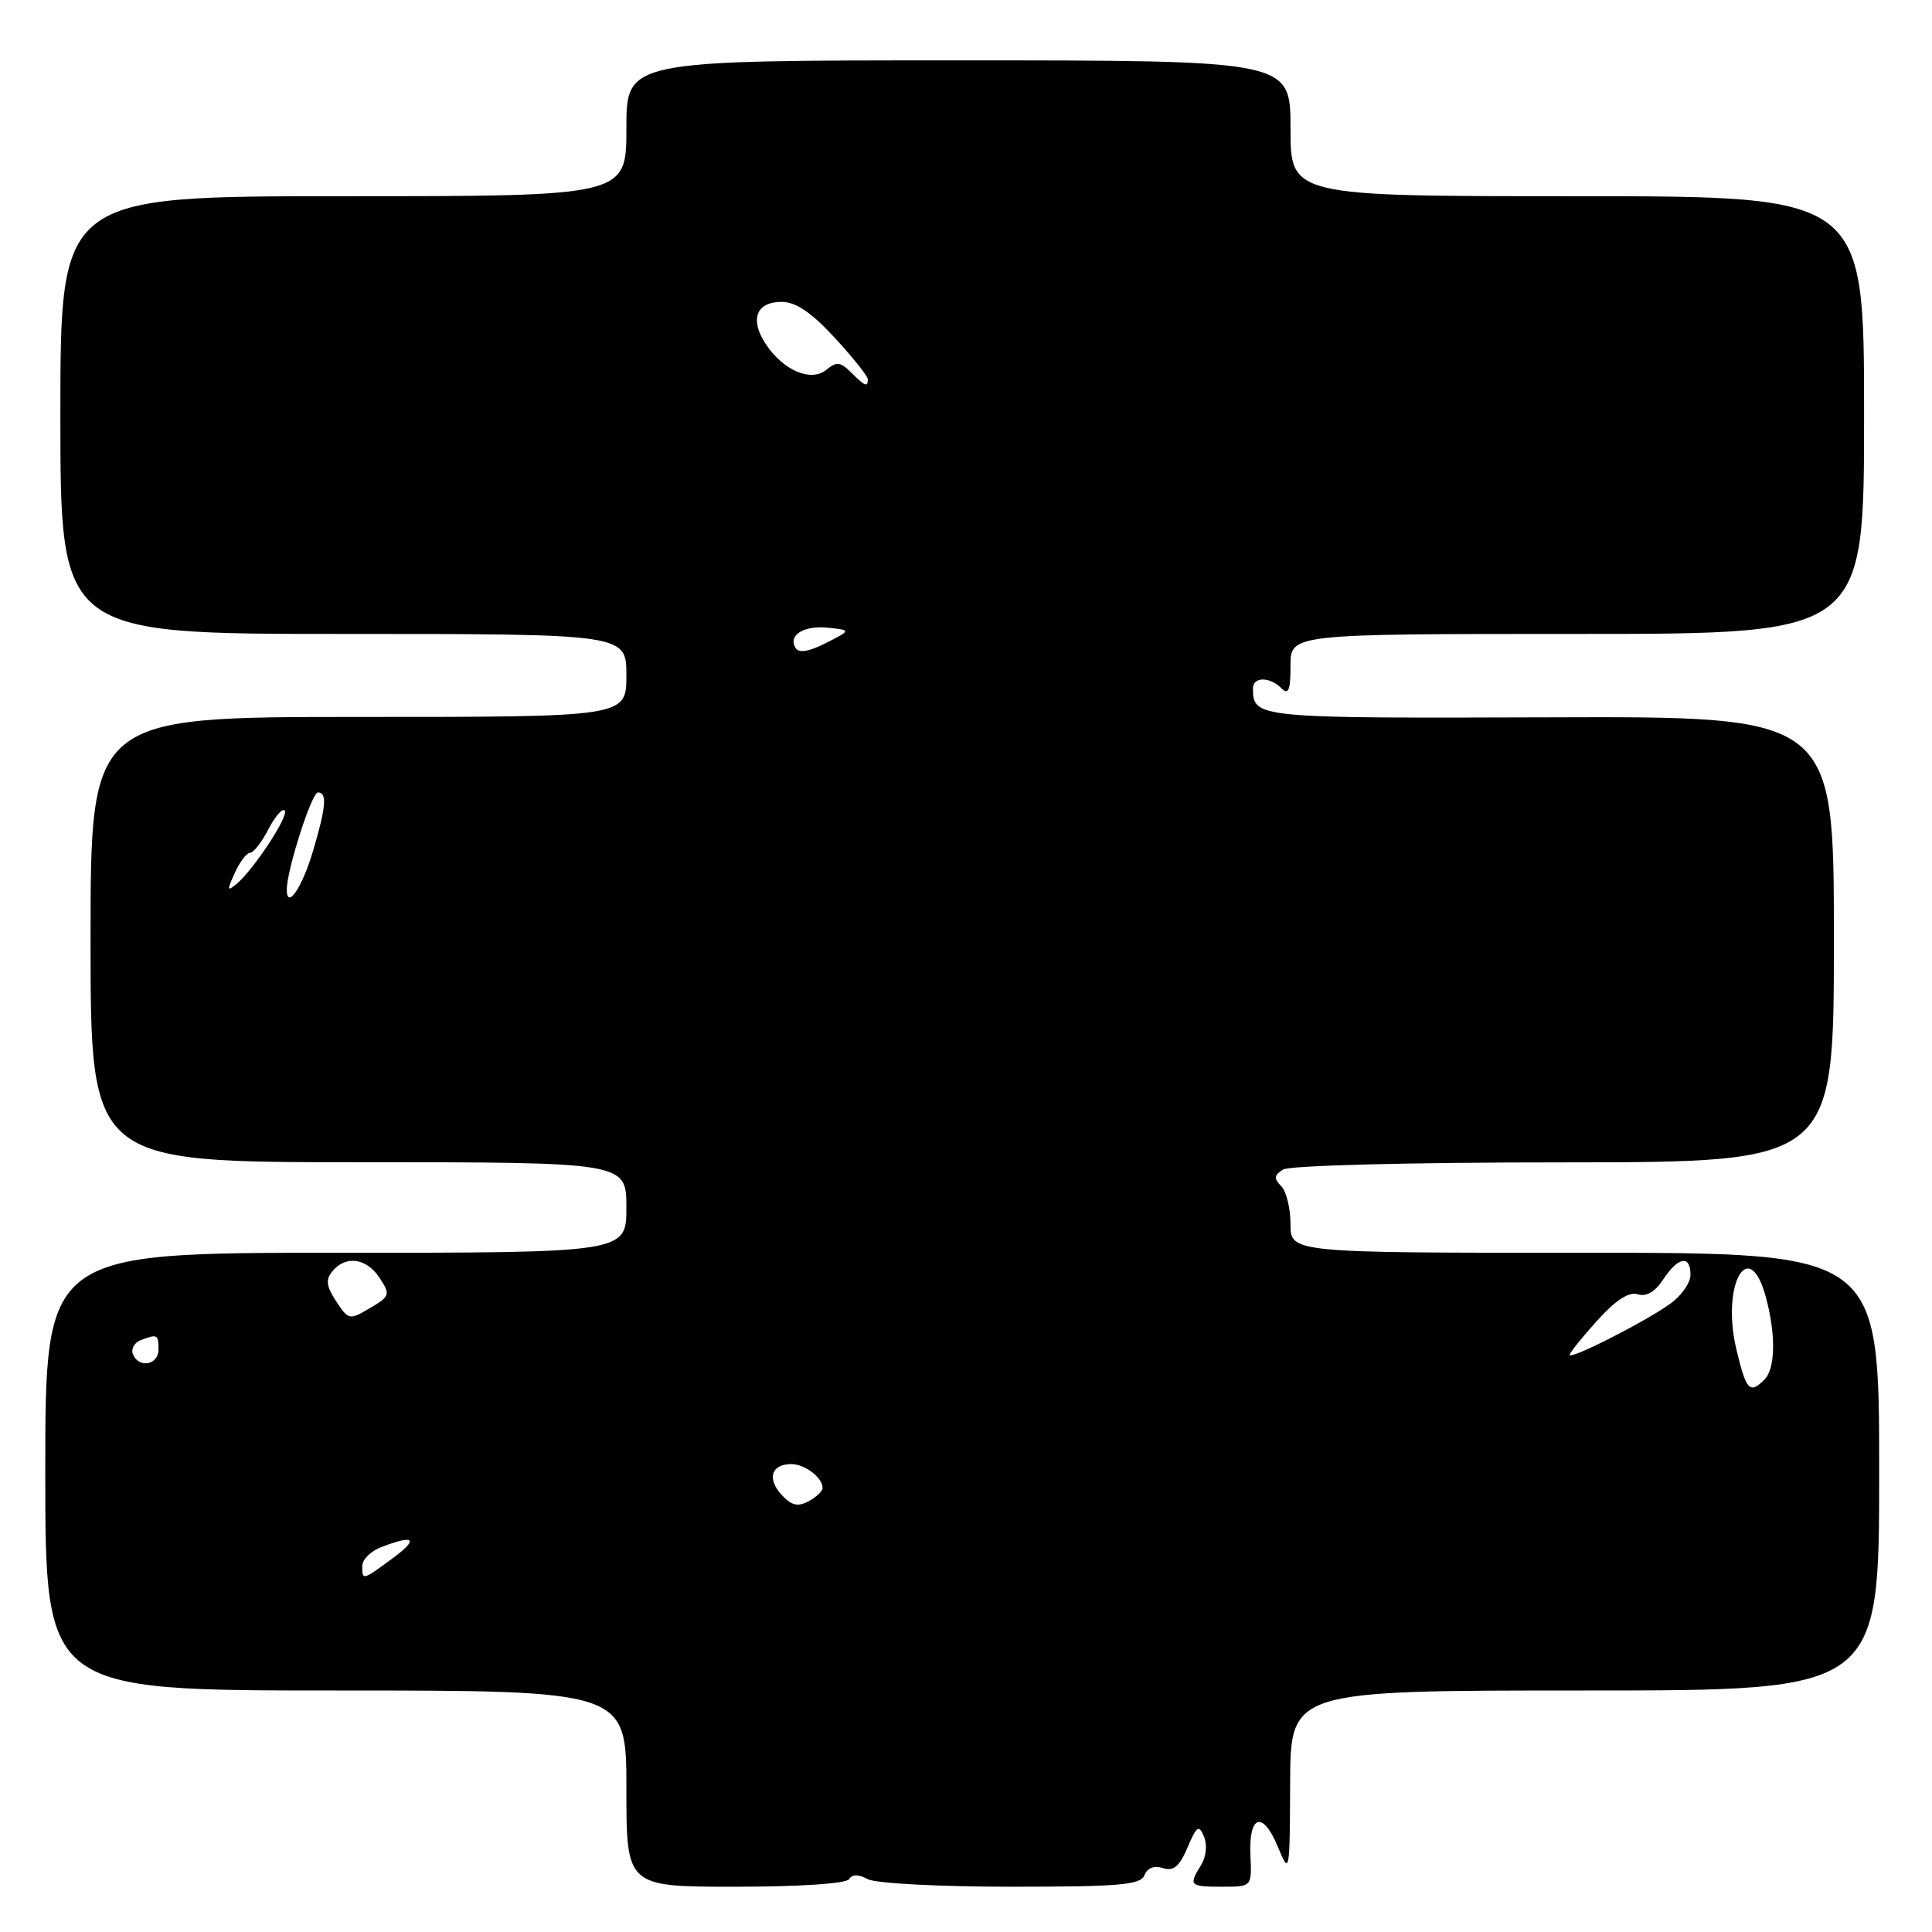 <?xml version="1.0" encoding="UTF-8" standalone="no"?>
<!DOCTYPE svg PUBLIC "-//W3C//DTD SVG 1.1//EN" "http://www.w3.org/Graphics/SVG/1.1/DTD/svg11.dtd" >
<svg xmlns="http://www.w3.org/2000/svg" xmlns:xlink="http://www.w3.org/1999/xlink" version="1.1" viewBox="0 0 256 256">
 <g >
 <path fill="currentColor"
d=" M 112.50 249.00 C 112.92 248.33 113.74 248.33 114.99 249.00 C 116.04 249.56 124.45 250.00 133.97 250.00 C 148.39 250.00 151.15 249.76 151.65 248.47 C 152.02 247.51 152.93 247.16 154.09 247.53 C 155.50 247.98 156.28 247.33 157.35 244.81 C 158.58 241.92 158.86 241.74 159.54 243.38 C 159.99 244.47 159.82 246.05 159.16 247.12 C 157.46 249.83 157.62 250.00 161.94 250.00 C 165.88 250.00 165.88 250.00 165.69 245.86 C 165.44 240.47 167.32 239.87 169.32 244.71 C 170.88 248.45 170.90 248.35 170.95 236.25 C 171.00 224.00 171.00 224.00 210.00 224.00 C 249.00 224.00 249.00 224.00 249.00 195.00 C 249.00 166.00 249.00 166.00 210.00 166.00 C 171.00 166.00 171.00 166.00 171.00 162.20 C 171.00 160.11 170.44 157.84 169.76 157.16 C 168.77 156.17 168.82 155.72 170.01 154.97 C 170.87 154.43 186.61 154.02 207.25 154.02 C 243.00 154.00 243.00 154.00 243.00 124.46 C 243.00 94.92 243.00 94.92 205.36 95.05 C 166.41 95.18 166.06 95.15 166.02 91.25 C 166.00 89.66 168.23 89.63 169.80 91.20 C 170.73 92.13 171.00 91.47 171.00 88.20 C 171.00 84.00 171.00 84.00 209.00 84.00 C 247.00 84.00 247.00 84.00 247.00 55.00 C 247.00 26.00 247.00 26.00 209.00 26.00 C 171.00 26.00 171.00 26.00 171.00 17.00 C 171.00 8.00 171.00 8.00 127.00 8.00 C 83.00 8.00 83.00 8.00 83.00 17.00 C 83.00 26.00 83.00 26.00 45.50 26.00 C 8.00 26.00 8.00 26.00 8.00 55.00 C 8.00 84.00 8.00 84.00 45.50 84.00 C 83.00 84.00 83.00 84.00 83.00 89.50 C 83.00 95.00 83.00 95.00 47.50 95.00 C 12.00 95.00 12.00 95.00 12.00 124.50 C 12.00 154.00 12.00 154.00 47.50 154.00 C 83.00 154.00 83.00 154.00 83.00 160.00 C 83.00 166.00 83.00 166.00 44.50 166.00 C 6.00 166.00 6.00 166.00 6.00 195.00 C 6.00 224.00 6.00 224.00 44.50 224.00 C 83.00 224.00 83.00 224.00 83.00 237.00 C 83.00 250.00 83.00 250.00 97.44 250.00 C 106.02 250.00 112.13 249.59 112.50 249.00 Z  M 48.00 207.48 C 48.00 206.64 49.15 205.51 50.57 204.98 C 54.96 203.30 55.53 203.90 52.00 206.50 C 48.01 209.44 48.00 209.44 48.00 207.48 Z  M 103.53 198.03 C 101.60 195.90 102.22 194.00 104.86 194.00 C 106.64 194.00 109.00 195.80 109.00 197.16 C 109.00 197.59 108.16 198.38 107.13 198.93 C 105.69 199.70 104.85 199.49 103.53 198.03 Z  M 230.07 178.75 C 228.06 170.27 231.71 163.68 233.95 171.75 C 235.33 176.74 235.27 181.33 233.80 182.80 C 231.84 184.76 231.38 184.26 230.07 178.75 Z  M 17.61 179.42 C 17.34 178.73 17.81 177.90 18.64 177.58 C 20.85 176.74 21.00 176.81 21.00 178.83 C 21.00 180.89 18.35 181.35 17.61 179.42 Z  M 208.00 179.52 C 208.00 179.24 209.64 177.19 211.64 174.98 C 214.10 172.26 215.84 171.13 217.01 171.50 C 218.14 171.86 219.31 171.18 220.39 169.53 C 222.36 166.52 224.00 166.25 224.00 168.93 C 224.00 169.99 222.76 171.74 221.25 172.80 C 217.79 175.25 208.00 180.21 208.00 179.52 Z  M 44.54 172.42 C 43.23 170.42 43.12 169.56 44.06 168.43 C 45.83 166.30 48.57 166.70 50.30 169.33 C 51.75 171.55 51.68 171.76 49.02 173.33 C 46.30 174.94 46.17 174.91 44.54 172.42 Z  M 38.00 117.87 C 38.00 115.29 41.30 105.00 42.13 105.00 C 43.37 105.00 43.21 106.92 41.47 112.78 C 40.04 117.62 38.00 120.61 38.00 117.87 Z  M 31.11 115.67 C 31.77 114.20 32.69 113.00 33.13 113.00 C 33.58 113.00 34.67 111.61 35.55 109.91 C 36.43 108.21 37.41 107.07 37.72 107.39 C 38.35 108.02 33.62 115.24 31.32 117.15 C 30.09 118.17 30.06 117.96 31.11 115.67 Z  M 105.42 85.87 C 104.37 84.17 106.52 82.83 109.77 83.18 C 112.79 83.50 112.79 83.50 109.43 85.21 C 107.21 86.34 105.85 86.57 105.42 85.87 Z  M 112.76 49.34 C 111.38 47.95 110.84 47.89 109.52 48.98 C 107.48 50.68 103.77 49.10 101.44 45.55 C 99.32 42.31 100.21 40.00 103.58 40.00 C 105.44 40.00 107.50 41.39 110.60 44.75 C 113.01 47.36 114.98 49.84 114.99 50.25 C 115.00 51.35 114.62 51.19 112.76 49.34 Z "/>
</g>
</svg>